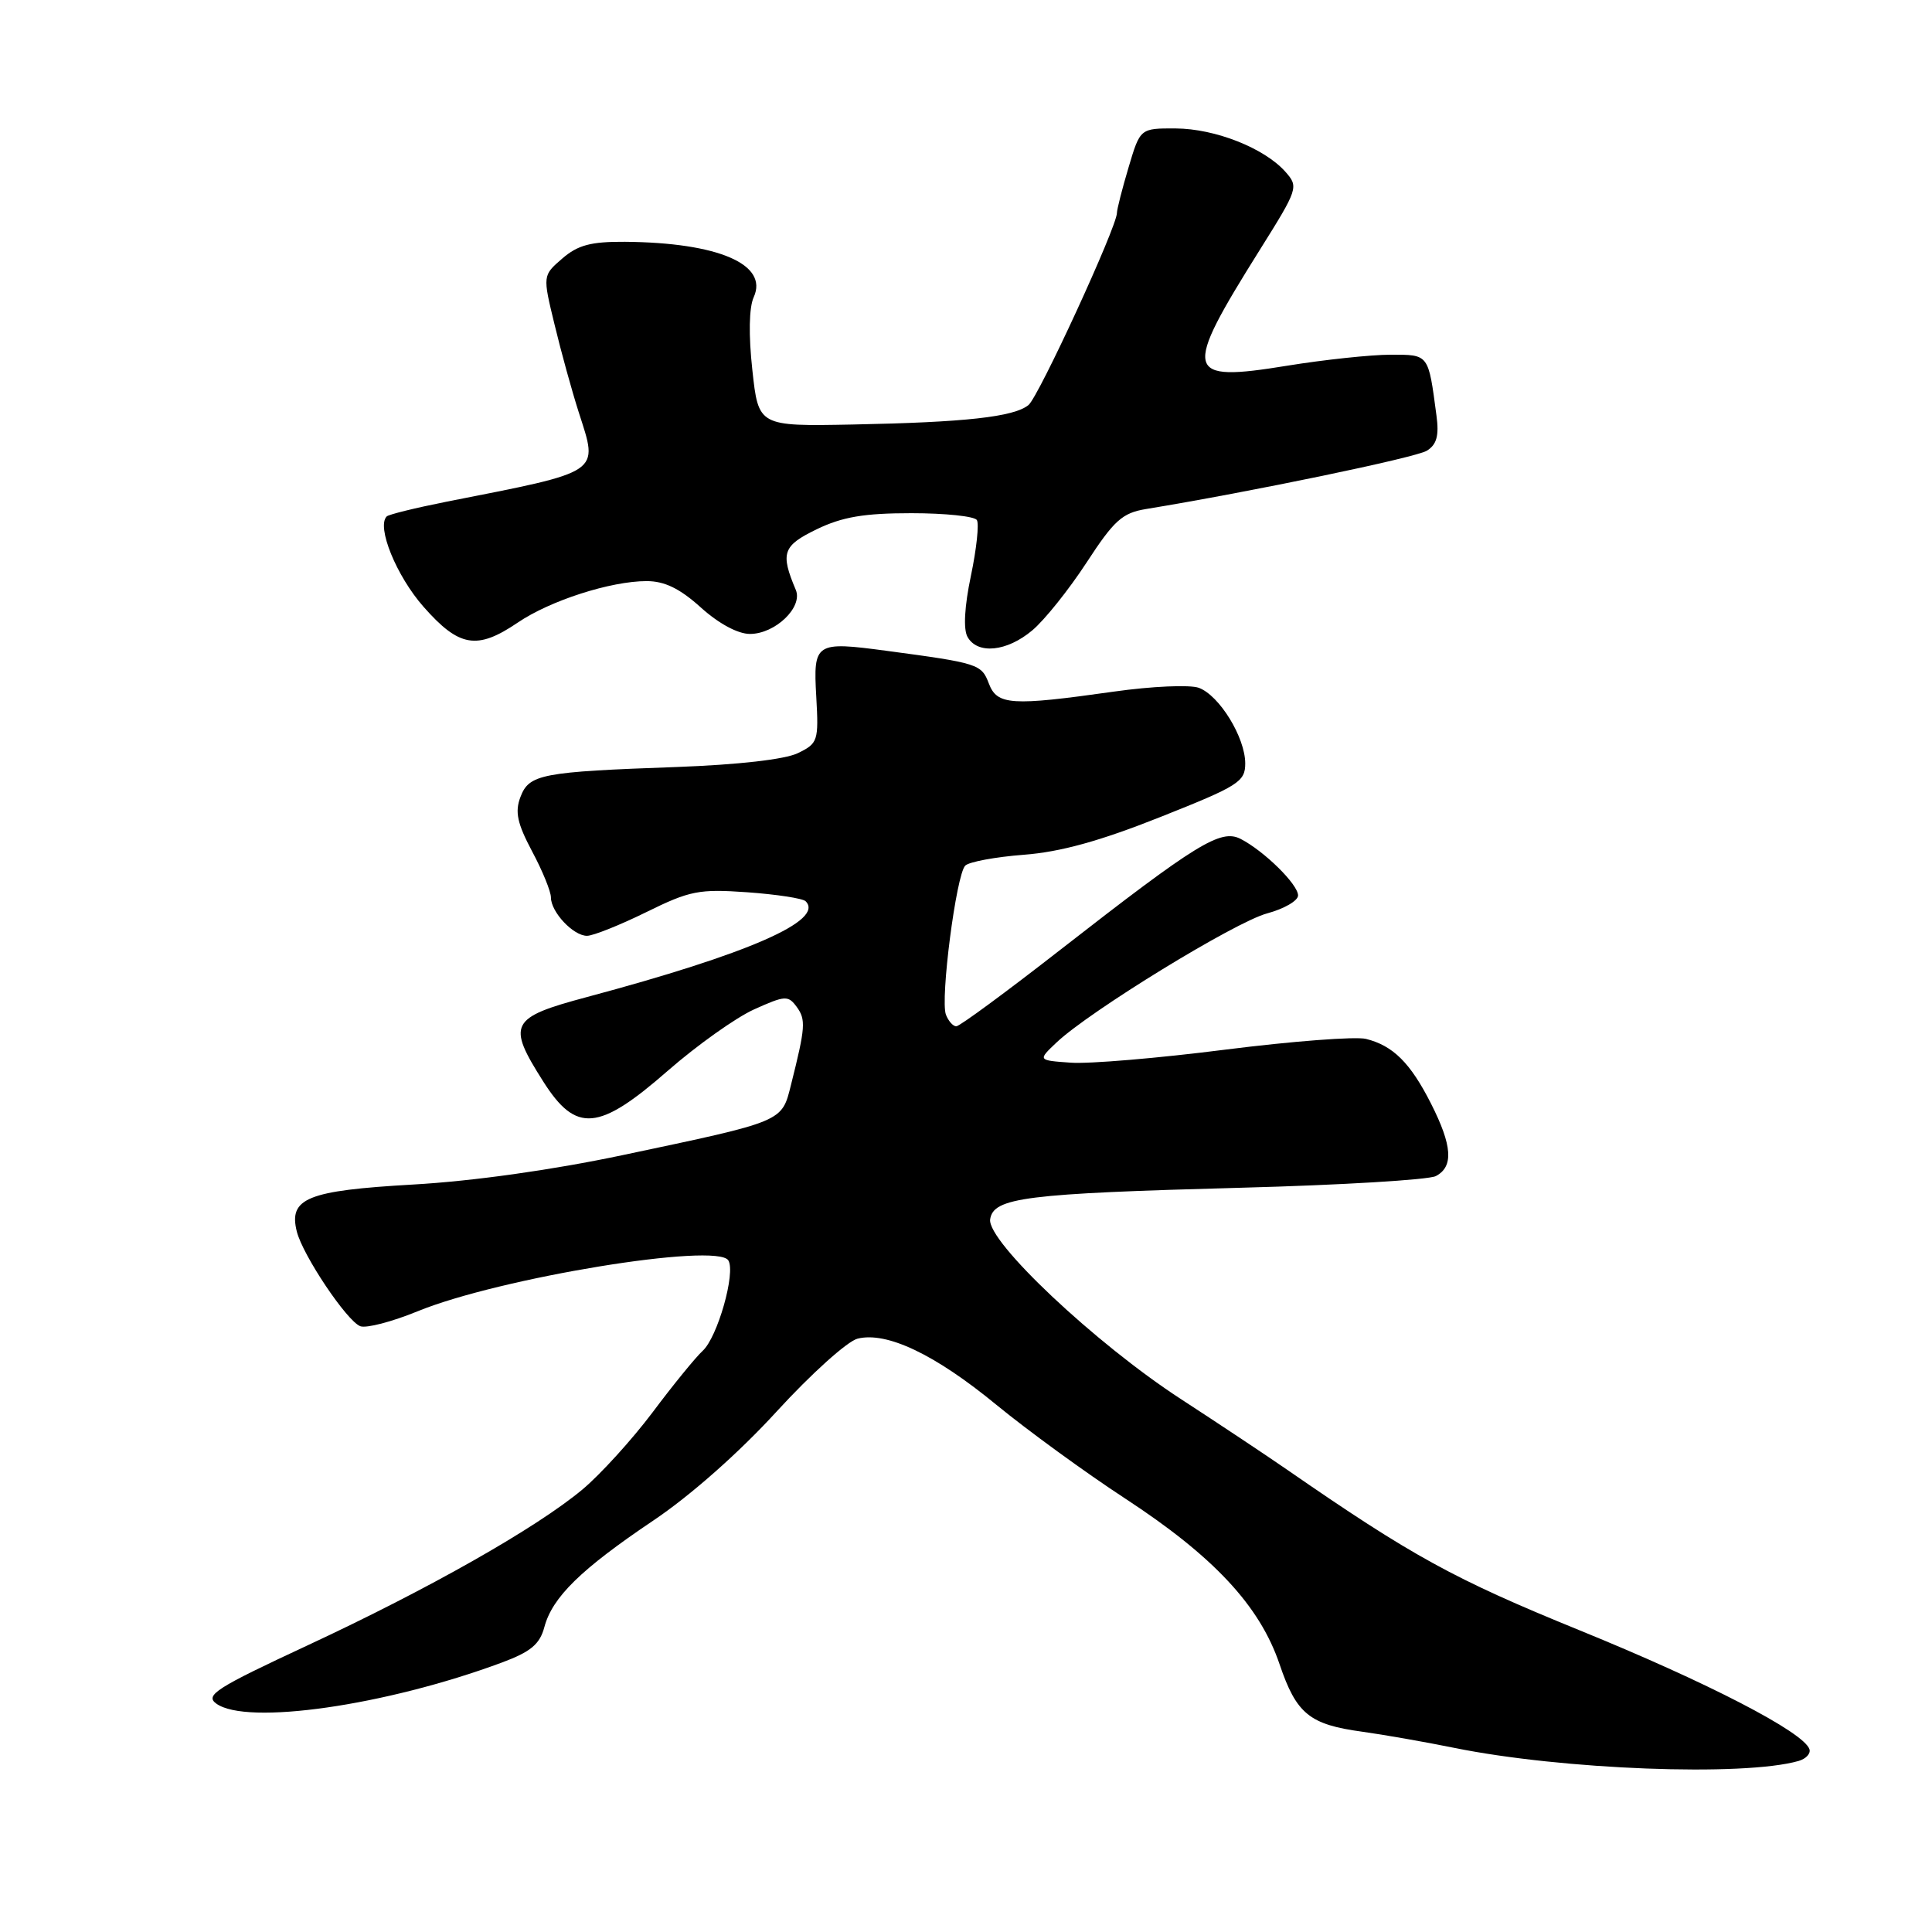 <?xml version="1.0" encoding="UTF-8" standalone="no"?>
<!DOCTYPE svg PUBLIC "-//W3C//DTD SVG 1.1//EN" "http://www.w3.org/Graphics/SVG/1.1/DTD/svg11.dtd" >
<svg xmlns="http://www.w3.org/2000/svg" xmlns:xlink="http://www.w3.org/1999/xlink" version="1.1" viewBox="0 0 256 256">
 <g >
 <path fill="currentColor"
d=" M 238.31 233.34 C 239.30 233.06 239.95 232.36 239.76 231.78 C 239.01 229.52 226.27 222.93 209.27 216.01 C 192.61 209.22 187.13 206.21 170.50 194.71 C 167.75 192.81 161.45 188.62 156.50 185.40 C 145.13 178.01 130.79 164.49 131.20 161.57 C 131.62 158.68 135.84 158.15 164.50 157.38 C 177.70 157.03 189.29 156.33 190.25 155.84 C 192.63 154.60 192.45 151.82 189.61 146.22 C 186.88 140.83 184.58 138.55 181.00 137.66 C 179.62 137.32 171.25 137.96 162.38 139.08 C 153.51 140.21 144.29 140.99 141.88 140.81 C 137.50 140.50 137.50 140.50 140.00 138.13 C 144.39 133.98 163.65 122.17 167.90 121.03 C 170.16 120.42 172.00 119.35 172.00 118.65 C 172.00 117.18 167.50 112.76 164.39 111.16 C 161.75 109.81 158.61 111.74 140.50 125.85 C 133.35 131.43 127.15 135.99 126.72 135.99 C 126.29 136.00 125.67 135.30 125.34 134.45 C 124.57 132.42 126.70 115.90 127.90 114.70 C 128.40 114.20 131.89 113.55 135.66 113.26 C 140.52 112.89 145.76 111.44 153.75 108.26 C 164.13 104.14 165.00 103.59 165.00 101.15 C 164.99 97.71 161.58 92.15 158.85 91.14 C 157.68 90.71 152.62 90.93 147.61 91.64 C 133.96 93.57 132.12 93.45 131.02 90.55 C 130.05 88.00 129.62 87.86 117.50 86.24 C 108.02 84.97 107.75 85.14 108.16 92.32 C 108.49 98.19 108.38 98.51 105.71 99.80 C 104.00 100.63 97.78 101.33 89.71 101.63 C 71.71 102.27 70.11 102.58 68.96 105.61 C 68.21 107.58 68.54 109.10 70.50 112.80 C 71.88 115.37 73.00 118.13 73.00 118.91 C 73.00 120.85 75.96 124.00 77.78 124.00 C 78.59 124.00 82.12 122.59 85.62 120.87 C 91.42 118.01 92.62 117.78 99.03 118.23 C 102.90 118.51 106.38 119.04 106.75 119.42 C 109.30 121.96 99.20 126.38 77.75 132.12 C 67.58 134.84 67.14 135.68 71.98 143.30 C 76.33 150.16 79.31 149.91 88.50 141.87 C 92.35 138.51 97.49 134.85 99.92 133.75 C 104.03 131.90 104.43 131.87 105.57 133.42 C 106.80 135.11 106.73 136.11 104.82 143.71 C 103.57 148.70 103.99 148.52 82.50 153.06 C 73.18 155.03 62.65 156.51 54.69 156.96 C 40.71 157.76 38.22 158.77 39.33 163.19 C 40.13 166.35 45.95 175.04 47.74 175.73 C 48.53 176.03 51.95 175.14 55.34 173.75 C 66.15 169.32 95.01 164.59 96.51 167.01 C 97.51 168.63 95.08 177.20 93.10 179.00 C 92.20 179.82 89.21 183.48 86.48 187.13 C 83.74 190.77 79.55 195.38 77.17 197.37 C 71.04 202.48 56.80 210.55 40.71 218.04 C 28.66 223.65 27.13 224.62 28.65 225.73 C 32.65 228.66 51.11 226.01 66.49 220.30 C 70.33 218.87 71.52 217.88 72.13 215.60 C 73.19 211.63 76.97 207.94 86.55 201.49 C 91.50 198.17 97.95 192.46 102.94 187.00 C 107.47 182.05 112.28 177.72 113.63 177.38 C 117.49 176.41 123.90 179.46 132.02 186.14 C 136.14 189.52 143.81 195.11 149.07 198.55 C 160.82 206.23 166.92 212.77 169.55 220.52 C 171.78 227.10 173.51 228.51 180.50 229.46 C 183.25 229.84 188.76 230.80 192.74 231.61 C 207.01 234.50 231.02 235.42 238.31 233.34 Z  M 136.79 83.52 C 138.41 82.16 141.64 78.12 143.97 74.55 C 147.62 68.95 148.70 67.97 151.85 67.45 C 165.71 65.18 187.62 60.63 189.07 59.72 C 190.37 58.91 190.70 57.73 190.34 55.07 C 189.25 46.85 189.37 47.00 184.23 47.00 C 181.63 47.01 175.47 47.66 170.55 48.46 C 156.89 50.68 156.63 49.55 166.93 33.11 C 172.02 24.99 172.09 24.76 170.32 22.76 C 167.53 19.62 161.01 17.05 155.79 17.02 C 151.08 17.00 151.08 17.00 149.54 22.18 C 148.69 25.03 148.00 27.75 148.00 28.21 C 148.00 30.05 137.63 52.57 136.28 53.67 C 134.34 55.25 127.88 55.96 113.00 56.25 C 100.50 56.49 100.50 56.49 99.69 49.03 C 99.18 44.39 99.25 40.74 99.87 39.38 C 101.86 35.02 95.15 32.14 82.81 32.04 C 78.30 32.01 76.57 32.47 74.51 34.25 C 71.90 36.50 71.90 36.50 73.48 43.00 C 74.34 46.58 75.78 51.80 76.68 54.61 C 79.31 62.82 79.96 62.38 59.11 66.49 C 55.04 67.30 51.50 68.17 51.24 68.43 C 49.87 69.80 52.52 76.31 56.11 80.39 C 60.84 85.76 63.20 86.16 68.60 82.50 C 72.89 79.58 80.92 77.00 85.68 77.00 C 88.06 77.00 90.08 77.98 92.87 80.50 C 95.23 82.63 97.77 84.00 99.37 84.00 C 102.72 84.00 106.41 80.46 105.45 78.17 C 103.38 73.27 103.71 72.32 108.22 70.13 C 111.61 68.49 114.51 68.00 120.76 68.00 C 125.23 68.00 129.14 68.41 129.44 68.91 C 129.75 69.41 129.40 72.73 128.65 76.30 C 127.80 80.34 127.63 83.38 128.20 84.39 C 129.52 86.75 133.42 86.36 136.79 83.52 Z "/>
</g>
</svg>